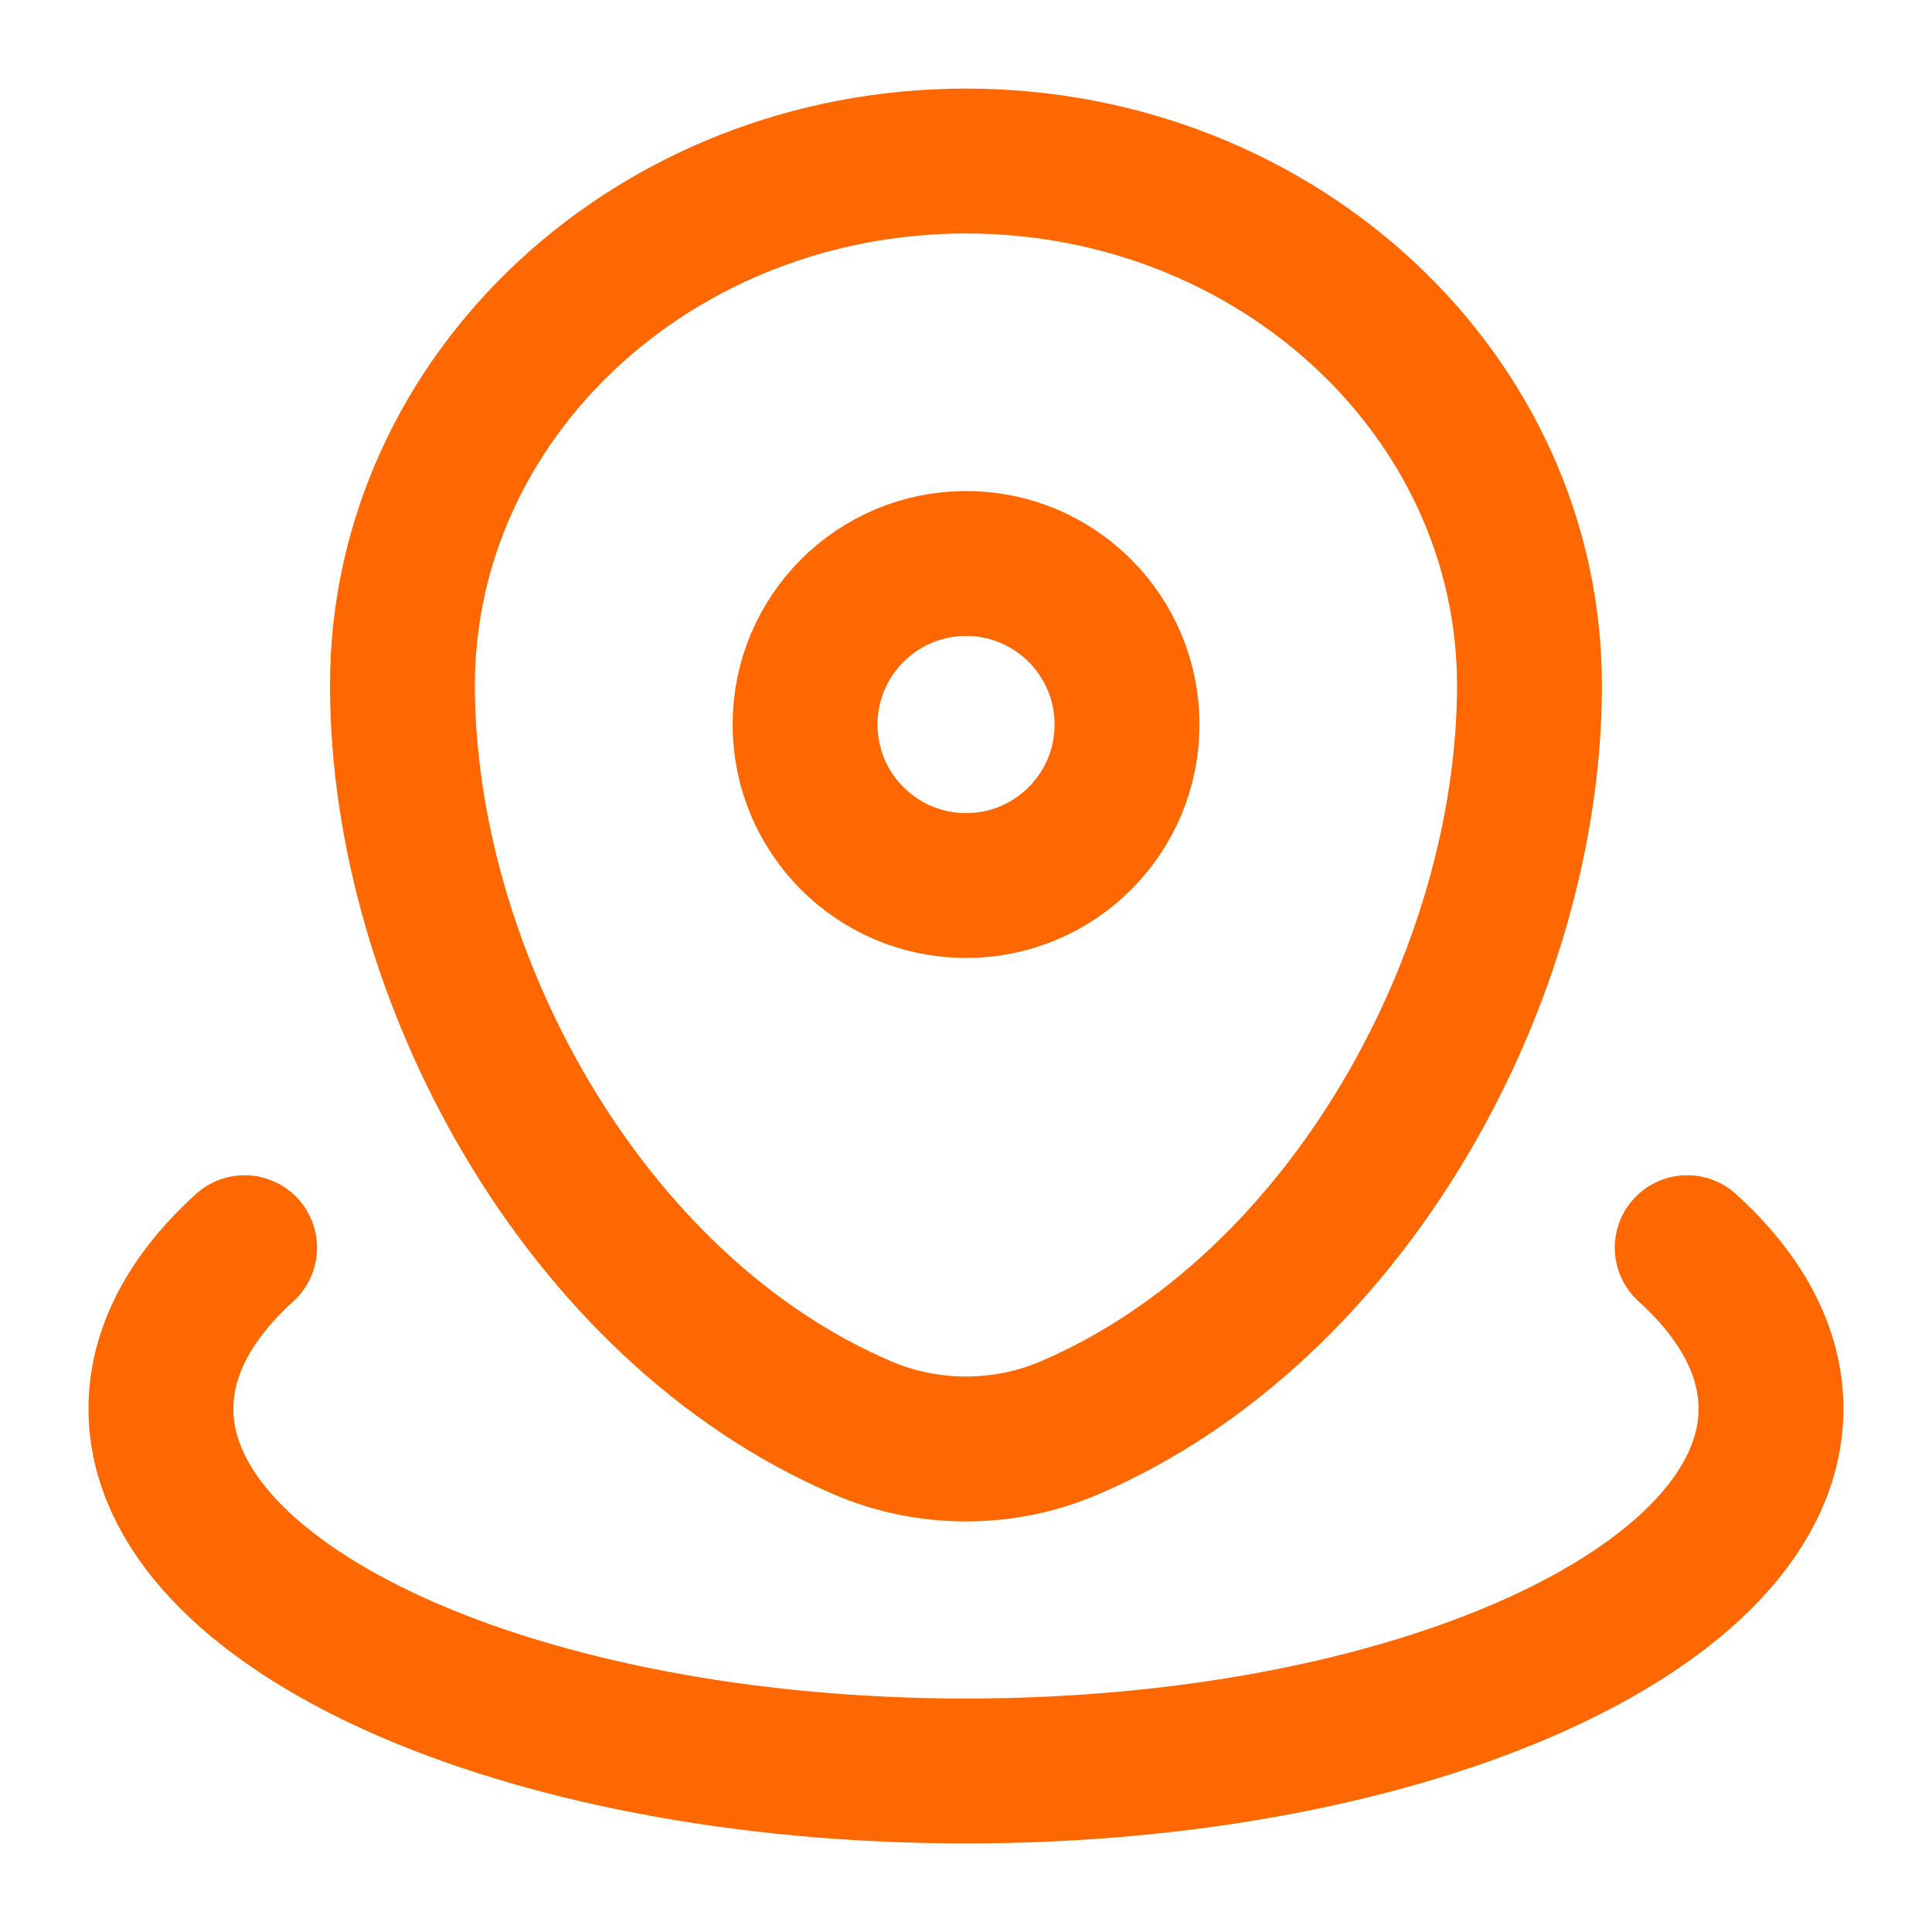 <svg width="20" height="20" viewBox="0 0 20 20" fill="none" xmlns="http://www.w3.org/2000/svg">
<g clip-path="url(#clip0_552_7173)">
<path d="M4.166 7.095C4.166 4.097 6.778 1.667 9.999 1.667C13.221 1.667 15.833 4.097 15.833 7.095C15.833 10.07 13.971 13.541 11.066 14.783C10.389 15.072 9.61 15.072 8.933 14.783C6.028 13.541 4.166 10.07 4.166 7.095Z" stroke="#FF6700" stroke-width="1.5"/>
<path d="M11.667 7.5C11.667 8.421 10.921 9.167 10.001 9.167C9.08 9.167 8.334 8.421 8.334 7.5C8.334 6.58 9.08 5.833 10.001 5.833C10.921 5.833 11.667 6.58 11.667 7.5Z" stroke="#FF6700" stroke-width="1.5"/>
<path d="M17.466 12.916C18.021 13.419 18.333 13.985 18.333 14.583C18.333 16.654 14.602 18.333 9.999 18.333C5.397 18.333 1.666 16.654 1.666 14.583C1.666 13.985 1.978 13.419 2.532 12.916" stroke="#FF6700" stroke-width="1.5" stroke-linecap="round"/>
</g>
<defs>
<clipPath id="clip0_552_7173">
<rect width="20" height="20" fill="white"/>
</clipPath>
</defs>
</svg>

